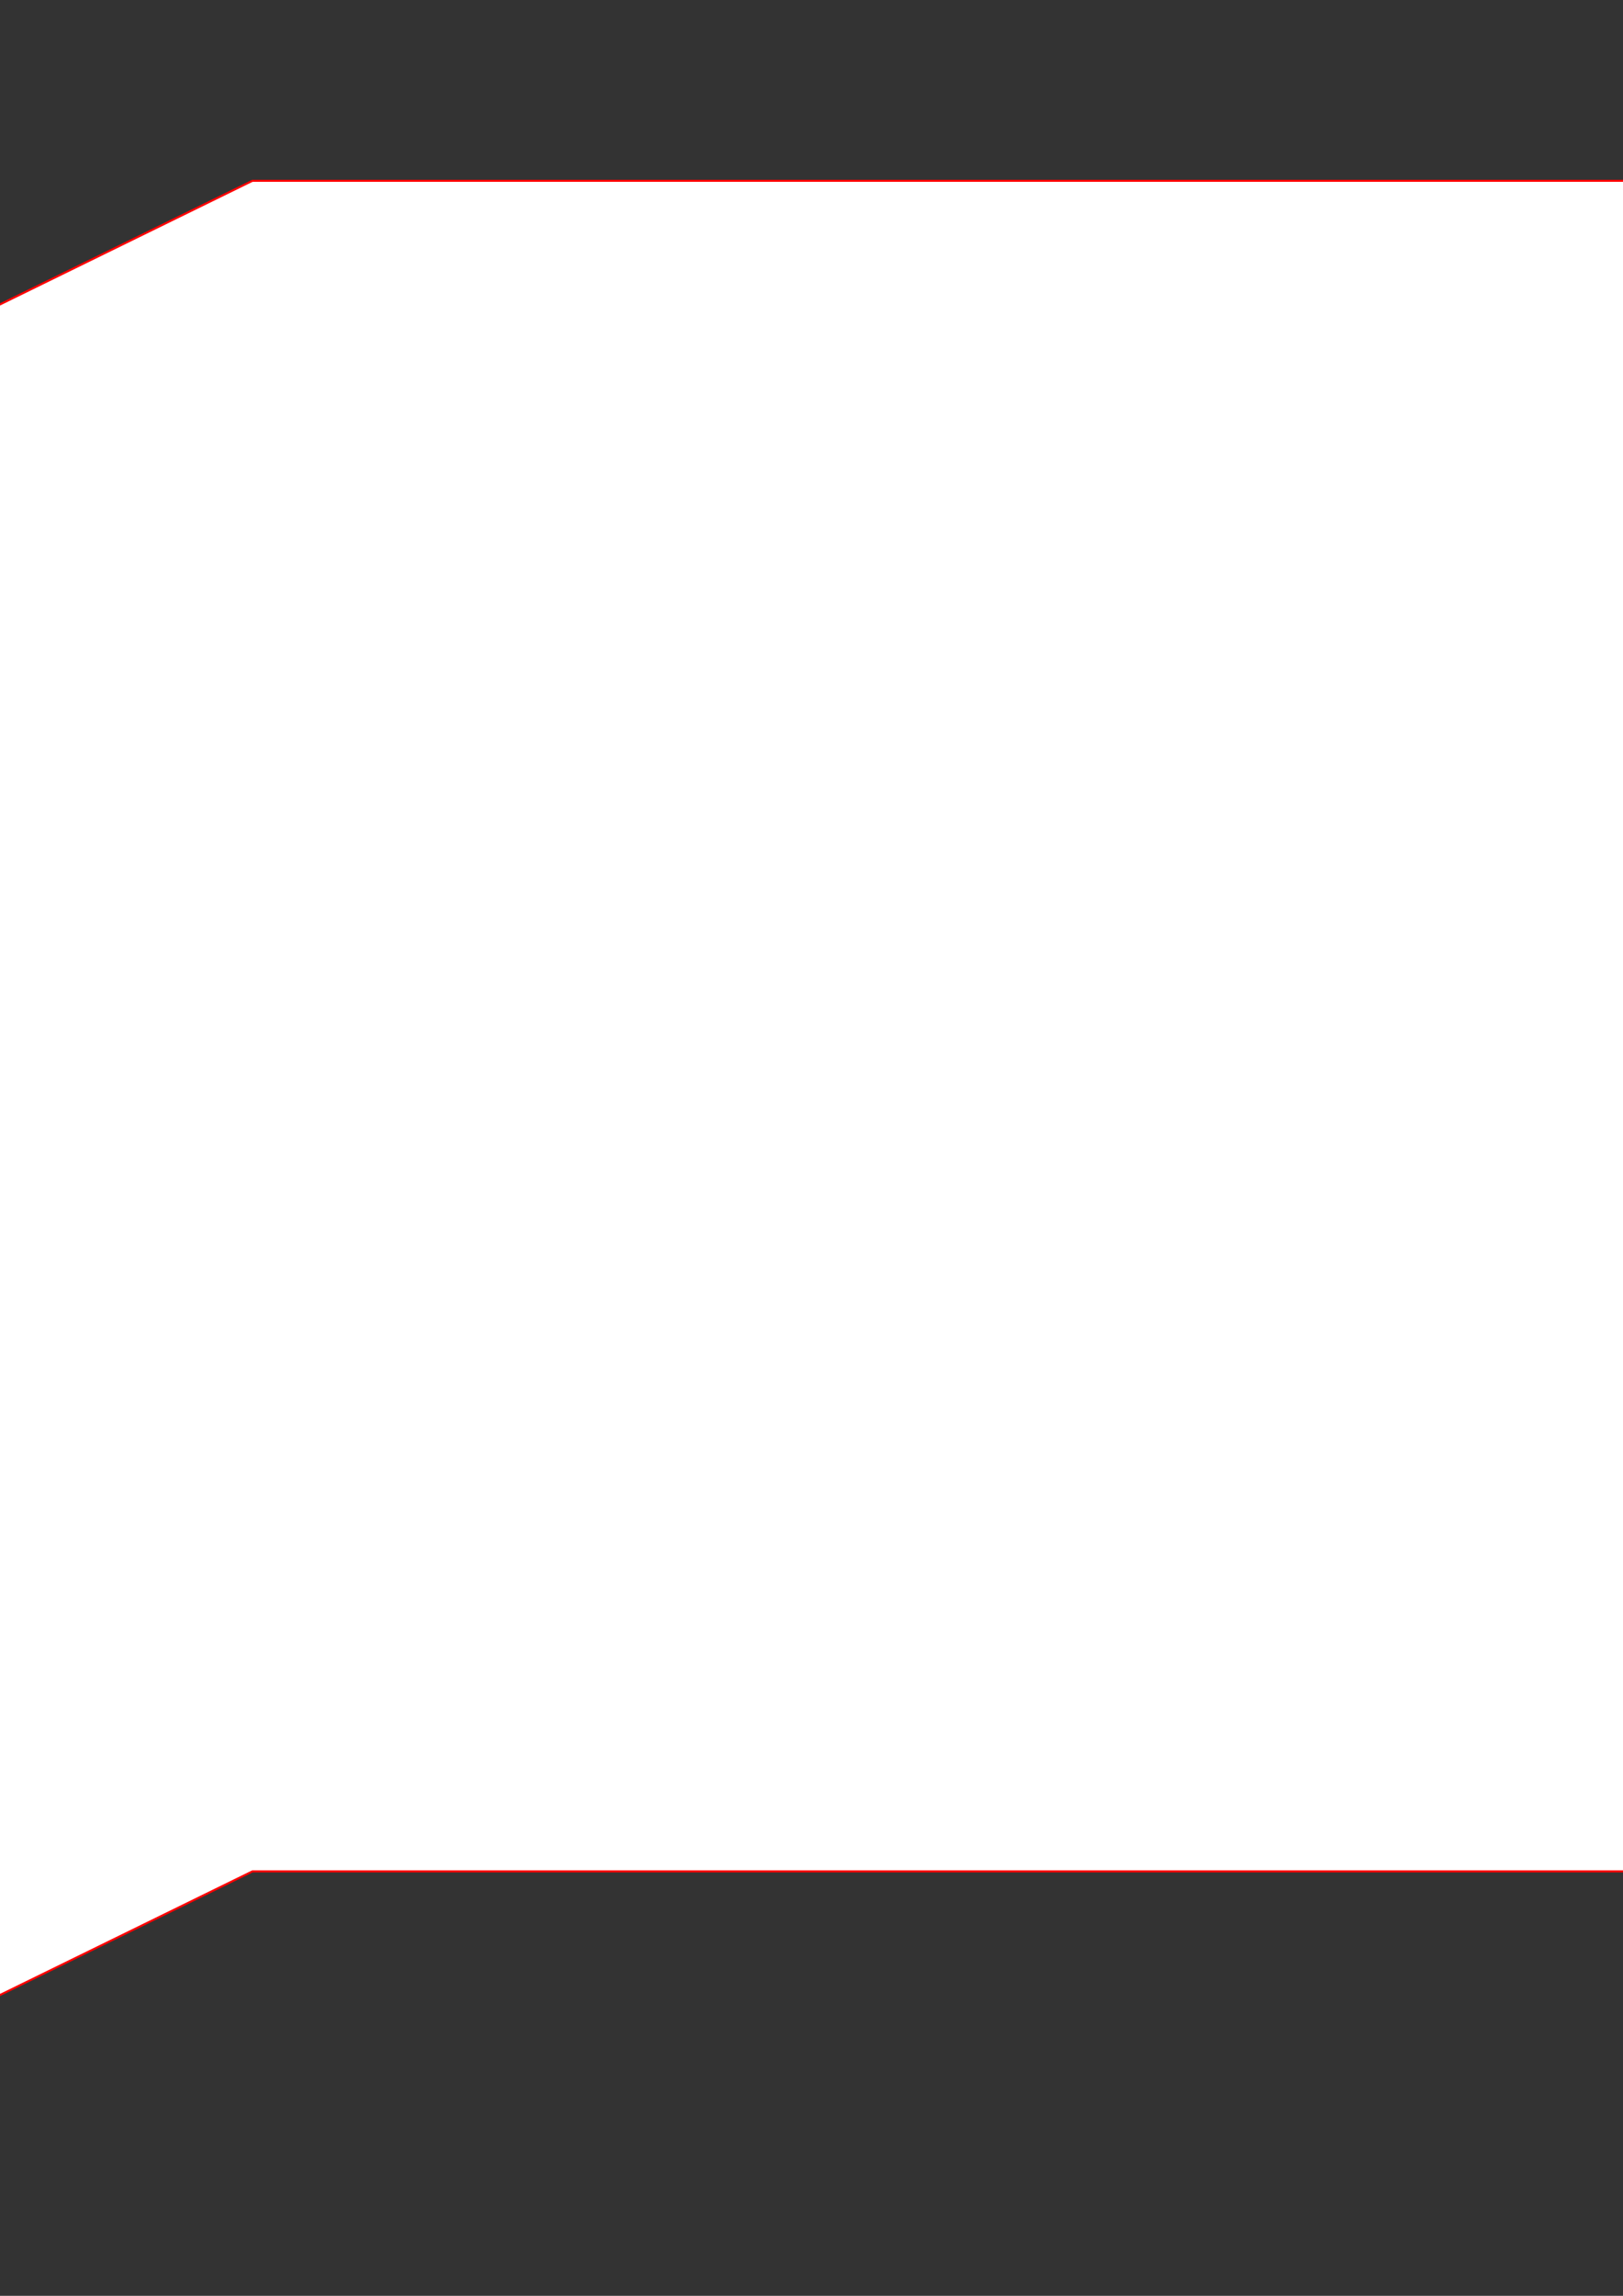 <?xml version="1.0" encoding="UTF-8" standalone="no"?>
<!-- Created with Inkscape (http://www.inkscape.org/) -->

<svg
   width="210mm"
   height="297mm"
   viewBox="0 0 210 297"
   version="1.1"
   id="svg59374"
   xml:space="preserve"
   inkscape:version="1.2.2 (732a01da63, 2022-12-09)"
   sodipodi:docname="Renovatievloer Rc=4 droog.svg"
   xmlns:inkscape="http://www.inkscape.org/namespaces/inkscape"
   xmlns:sodipodi="http://sodipodi.sourceforge.net/DTD/sodipodi-0.dtd"
   xmlns="http://www.w3.org/2000/svg"
   xmlns:svg="http://www.w3.org/2000/svg"><rect x="0" y="0" width="210" height="297" fill="#333333" stroke="none"/><sodipodi:namedview
     id="namedview59376"
     pagecolor="#ffffff"
     bordercolor="#000000"
     borderopacity="0.25"
     inkscape:showpageshadow="2"
     inkscape:pageopacity="0.0"
     inkscape:pagecheckerboard="0"
     inkscape:deskcolor="#d1d1d1"
     inkscape:document-units="mm"
     showgrid="false"
     inkscape:zoom="0.32346812"
     inkscape:cx="581.20102"
     inkscape:cy="709.49805"
     inkscape:window-width="2133"
     inkscape:window-height="1230"
     inkscape:window-x="225"
     inkscape:window-y="36"
     inkscape:window-maximized="0"
     inkscape:current-layer="g60668" /><defs
     id="defs59371"><marker
       id="DistanceX"
       orient="auto"
       refX="0.0"
       refY="0.0"
       style="overflow:visible"><path
         d="M 3,-3 L -3,3 M 0,-5 L  0,5"
         style="stroke:#000000; stroke-width:0.5"
         id="path60592" /></marker><pattern
       id="Hatch"
       patternUnits="userSpaceOnUse"
       width="8"
       height="8"
       x="0"
       y="0"><path
         d="M8 4 l-4,4"
         stroke="#000000"
         stroke-width="0.25"
         linecap="square"
         id="path60595" /><path
         d="M6 2 l-4,4"
         stroke="#000000"
         stroke-width="0.25"
         linecap="square"
         id="path60597" /><path
         d="M4 0 l-4,4"
         stroke="#000000"
         stroke-width="0.25"
         linecap="square"
         id="path60599" /></pattern><symbol
       id="*Model_Space" /><symbol
       id="*Paper_Space" /><symbol
       id="*Paper_Space0" /><symbol
       id="DIMDOT"><path
         style="fill:none;stroke:#000000"
         d="M -7.559 1122.52 L 7.559 1122.52"
         id="path60605" /><path
         style="fill:none;stroke:#000000"
         d="M 0 1135.75 L 0 1109.29"
         id="path60607" /><path
         d="M 1.89,1122.52 A 1.89,1.89 0 0, 0 -1.89,1122.52 A 1.89,1.89 0 0, 0 1.89,1122.52 z"
         style="fill:none;stroke:#000000"
         id="path60609" /><path
         d="M 0.945,1122.52 A 0.945,0.945 0 0, 0 -0.945,1122.52 A 0.945,0.945 0 0, 0 0.945,1122.52 z"
         style="fill:none;stroke:#000000"
         id="path60611" /></symbol><symbol
       id="_DOT"><path
         d="M -0.945,1122.52 A 0.945,0.945 0.0 0 0 0.945,1122.52 A 0.945,0.945 0.0 0 0 -0.945,1122.52 z"
         style="fill:none;stroke:#000000;stroke-linecap: round"
         id="path60614" /><path
         style="fill:none;stroke:#000000;stroke-linecap:round"
         d="M -1.89 1122.52 L -3.78 1122.52"
         id="path60616" /></symbol><symbol
       id="A$C2545e61d"><path
         d="M 2301.732,1122.52 L 2301.732,778.583 L 2339.528,778.583 L 2339.528,727.371 L 2477.591,727.371 A 18.898,18.898 0.0 0 0 2490.954,721.836 L 2502.335,710.452 A 9.448,9.448 0.0 0 0 2505.102,703.771 L 2505.103,576.055 A 264.567,264.567 0.0 0 0 2356.882,338.443 L 1849.783,90.146 L 939.508,90.146 L 432.217,338.565 A 264.569,264.569 0.0 0 0 284.009,576.176 L 284.011,703.594 A 9.449,9.449 0.0 0 0 286.778,710.275 L 298.339,721.834 A 18.896,18.896 0.0 0 0 311.7,727.369 L 438.425,727.371 L 438.425,765.354 A 9.449,9.449 0.0 0 1 428.976,774.803 L 0,774.803 L 0,1122.52 L 516.636,1122.52 L 939.508,915.441 L 1849.783,915.441 L 2272.699,1122.52 L 2301.732,1122.52 L 2301.732,1122.52 z"
         style="fill:none;stroke:#FF0000"
         id="path60619" /></symbol></defs><g
     inkscape:label="Laag 1"
     inkscape:groupmode="layer"
     id="layer1"><g
       id="g60668"
       transform="matrix(0.265,0,0,0.265,-216.306,-0.502)"><g
         inkscape:label="0"
         id="g60624" /><g
         inkscape:label="kader"
         id="g60626" /><g
         inkscape:label="staal"
         id="g60630"
         style="fill:#8f8f8f;fill-opacity:1"><path
           d="M 240.006,706.123 V 655.099 283.987 229.638 a 5.669,5.669 0 0 0 -1.661,-4.009 l -113.395,-113.395 a 10.394,10.394 0 0 1 7.349,-17.743 h 224.882 a 10.394,10.394 0 0 1 7.349,17.743 l -113.395,113.395 a 5.669,5.669 0 0 0 -1.66,4.009 v 54.35 l -0.033,333.317 h -4.724 l 0.033,-333.317 v -54.35 a 10.394,10.394 0 0 1 3.044,-7.349 l 113.395,-113.395 a 5.669,5.669 0 0 0 -4.009,-9.678 H 132.3 a 5.669,5.669 0 0 0 -4.009,9.678 l 113.395,113.395 a 10.394,10.394 0 0 1 3.044,7.349 v 54.35 371.112 51.024 a 10.394,10.394 0 0 1 -3.044,7.349 l -53.373,53.373 a 10.394,10.394 0 0 1 -7.349,3.044 H 60.472 v 0.189 H 428.976 v -0.189 H 308.485 a 10.394,10.394 0 0 1 -7.349,-3.044 l -53.373,-53.373 a 10.394,10.394 0 0 1 -3.044,-7.349 V 655.099 617.304 h 4.724 v 37.795 51.024 a 5.669,5.669 0 0 0 1.66,4.009 l 53.373,53.373 a 5.669,5.669 0 0 0 4.009,1.66 h 120.491 a 4.724,4.724 0 0 1 4.724,4.724 v 0.189 a 4.724,4.724 0 0 1 -4.724,4.724 H 60.472 a 4.724,4.724 0 0 1 -4.724,-4.724 v -0.189 a 4.724,4.724 0 0 1 4.724,-4.724 H 180.964 a 5.669,5.669 0 0 0 4.009,-1.66 l 53.373,-53.373 a 5.669,5.669 0 0 0 1.661,-4.009 z"
           style="fill:#8f8f8f;stroke:#000000;stroke-linecap:round;fill-opacity:1"
           id="path60628" /></g><g
         inkscape:label="isolatie"
         id="g60634"
         style="fill:#ffffff;fill-opacity:1"><path
           d="M 2301.732,1122.52 V 778.583 h 37.795 v -51.212 h 138.063 a 18.898,18.898 0 0 0 13.363,-5.535 l 11.381,-11.384 a 9.448,9.448 0 0 0 2.767,-6.681 V 576.055 A 264.567,264.567 0 0 0 2356.882,338.443 L 1849.784,90.146 H 939.508 L 432.217,338.565 A 264.569,264.569 0 0 0 284.009,576.176 l 0.002,127.417 a 9.449,9.449 0 0 0 2.767,6.681 l 11.561,11.559 a 18.896,18.896 0 0 0 13.361,5.534 l 126.725,0.002 v 37.984 a 9.449,9.449 0 0 1 -9.449,9.449 H 0 V 1122.52 H 516.636 L 939.508,915.441 h 910.276 l 422.916,207.079 z"
           style="fill:#ffffff;stroke:#ff0000;fill-opacity:1"
           id="path60632" /></g><g
         inkscape:label="06-25-1"
         id="g60636" /></g></g></svg>
